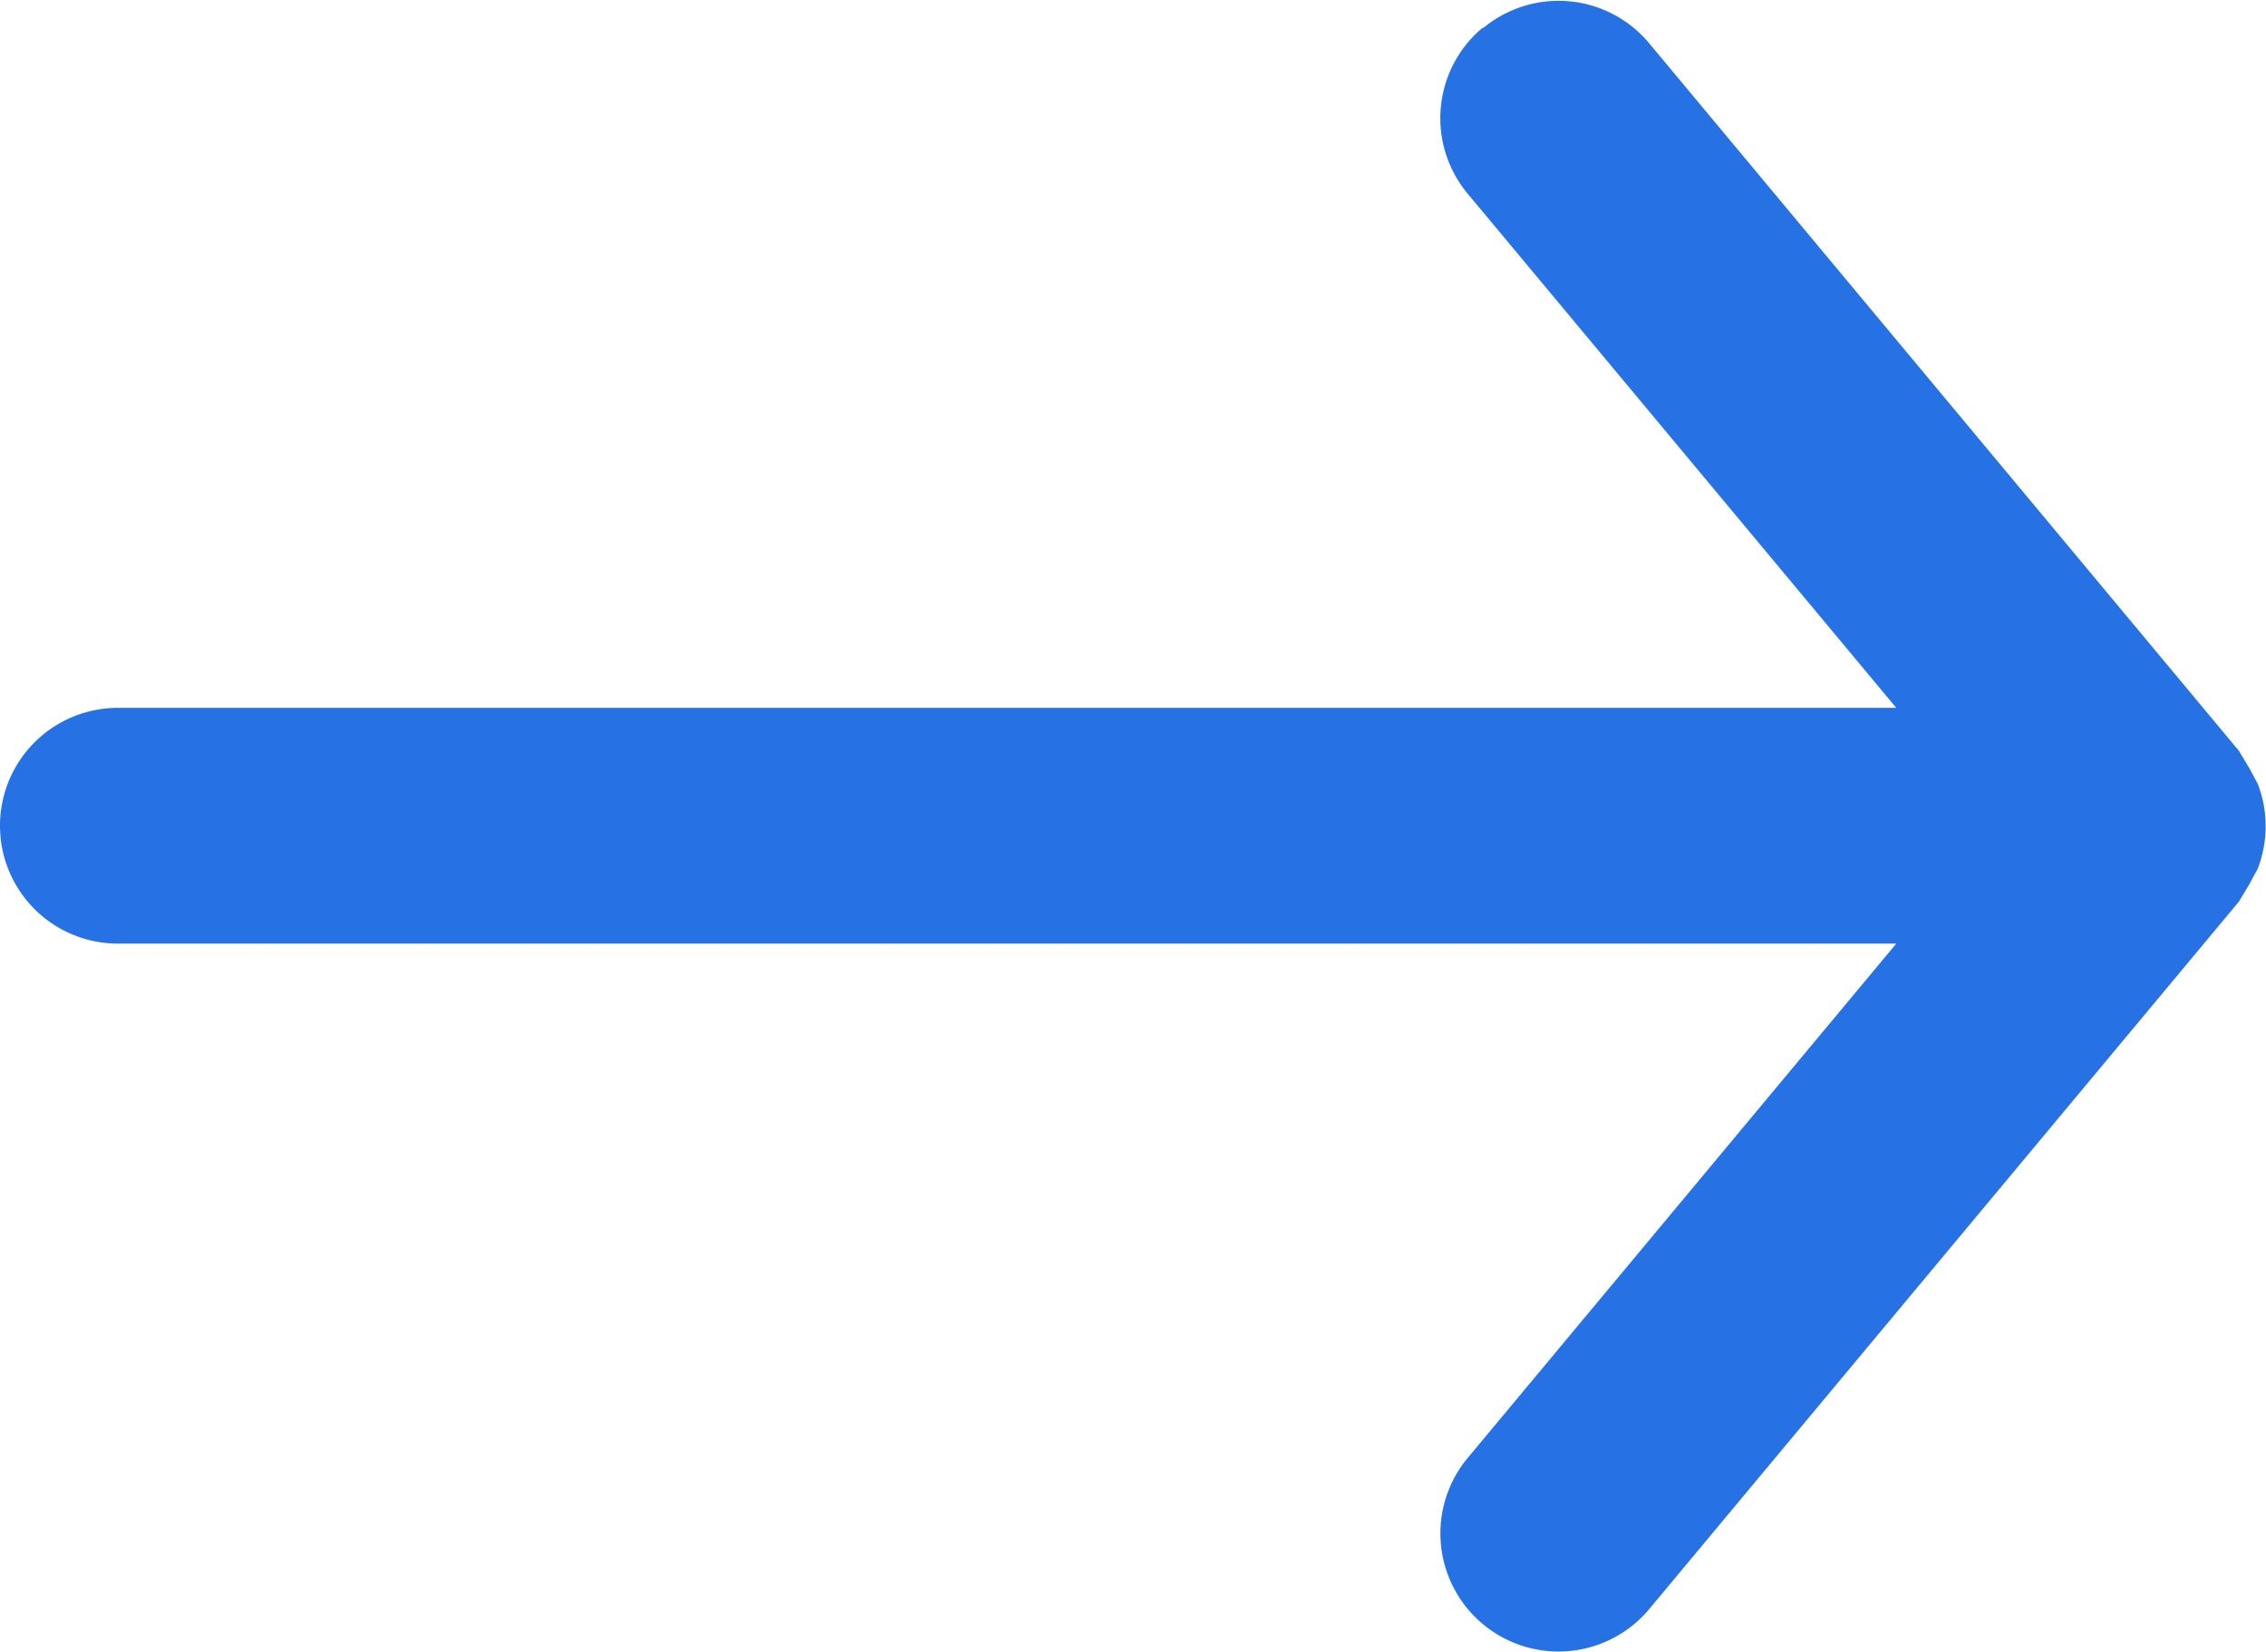 <svg xmlns="http://www.w3.org/2000/svg" width="23.063" height="16.813" viewBox="0 0 23.063 16.813">
  <path id="arrow-downward-outline" d="M16.534,15.094a1.2,1.2,0,0,0-1.693-.156L9.607,19.3V1.2a1.2,1.2,0,1,0-2.4,0V19.3L1.971,14.938A1.2,1.2,0,1,0,.434,16.787l7.2,6,.18.108.156.084a1.2,1.2,0,0,0,.864,0l.156-.084.18-.108,7.2-6a1.2,1.2,0,0,0,.156-1.693Z" transform="translate(0 16.813) rotate(-90)" fill="#2672e4"/>
</svg>
